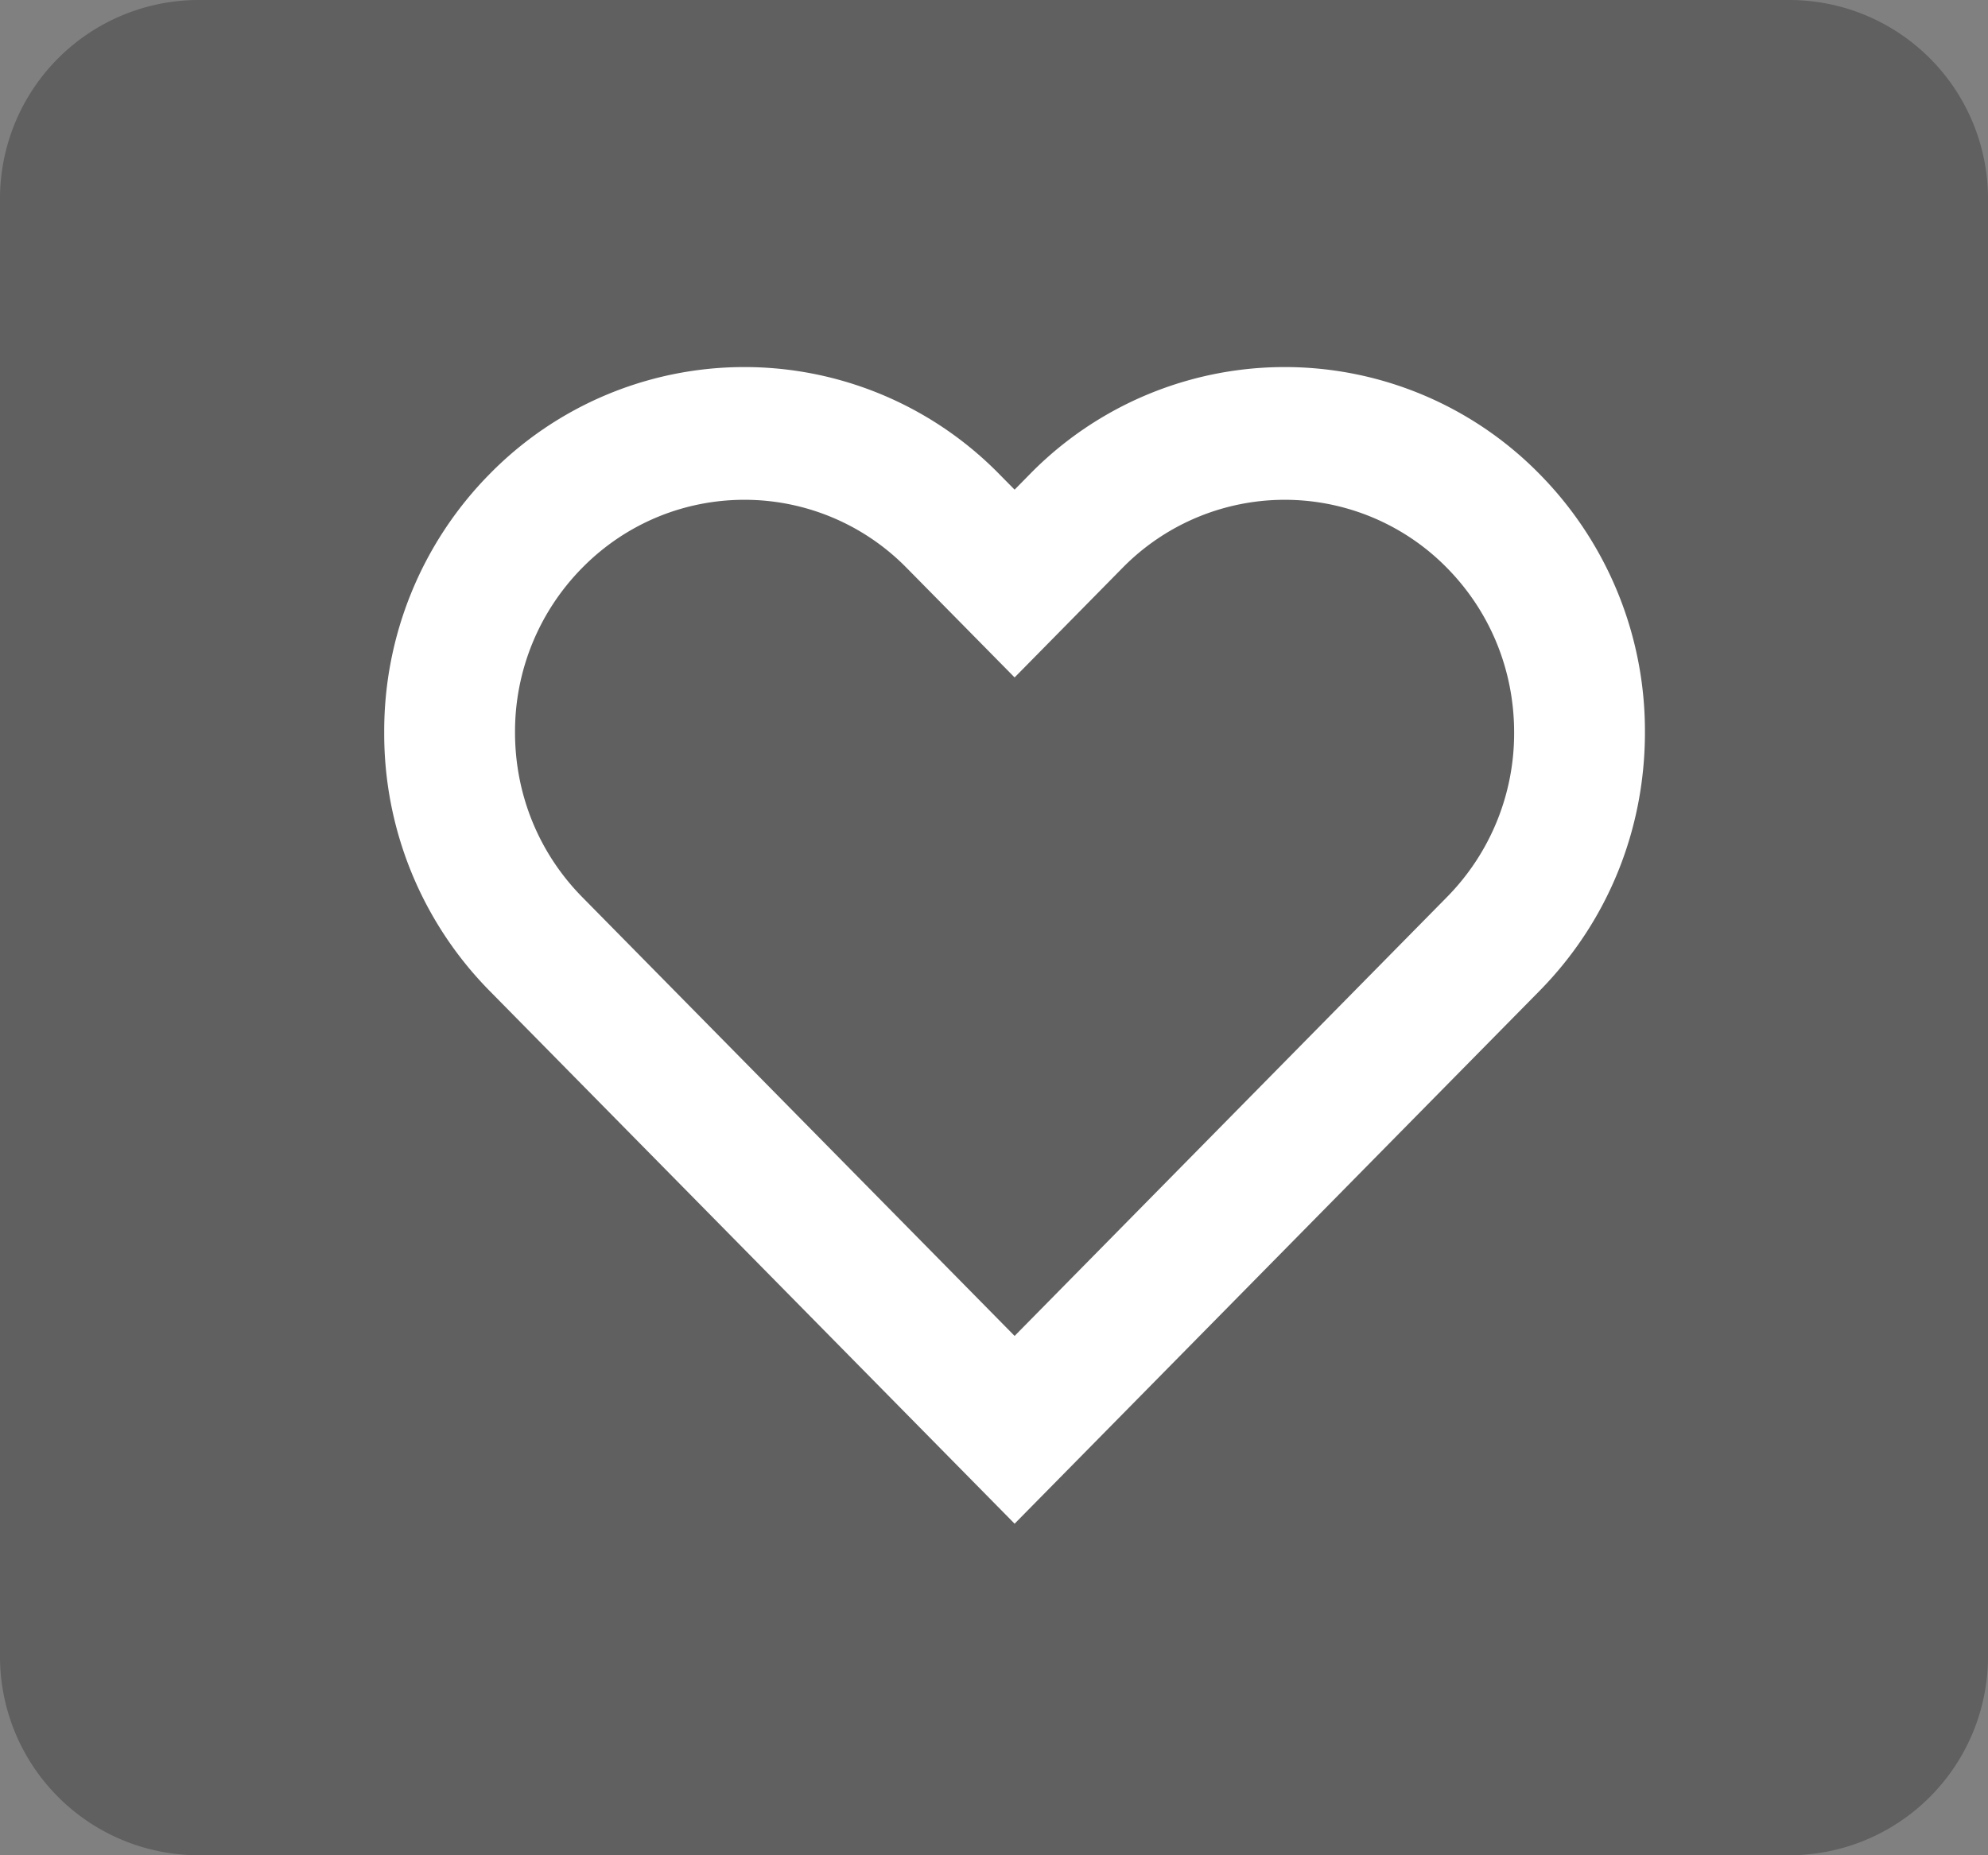 <svg xmlns="http://www.w3.org/2000/svg" width="30" height="28" viewBox="0 0 30 28"><rect x="0" y="0" width="30" height="28" fill="#808080" stroke="none"/><g><g opacity=".25"><path d="M3 0h24a3 3 0 0 1 3 3v22a3 3 0 0 1-3 3H3a3 3 0 0 1-3-3V3a3 3 0 0 1 3-3z"/></g><g><path fill="#fff" d="M15.311 22.996l-7.921-8.04a5.525 5.525 0 0 1-1.592-3.902A5.52 5.52 0 0 1 7.39 7.153a5.385 5.385 0 0 1 7.687 0l.234.237.233-.237a5.385 5.385 0 0 1 7.687 0 5.521 5.521 0 0 1 1.592 3.9c0 1.475-.565 2.86-1.592 3.903zM11.233 7.543c-.886 0-1.772.342-2.447 1.027a3.516 3.516 0 0 0-1.014 2.484c0 .938.36 1.821 1.014 2.485l6.525 6.623 6.524-6.623a3.518 3.518 0 0 0 1.014-2.485c0-.939-.36-1.82-1.014-2.484a3.43 3.43 0 0 0-4.895 0l-1.629 1.654-1.63-1.654a3.425 3.425 0 0 0-2.448-1.027z"/></g></g></svg>